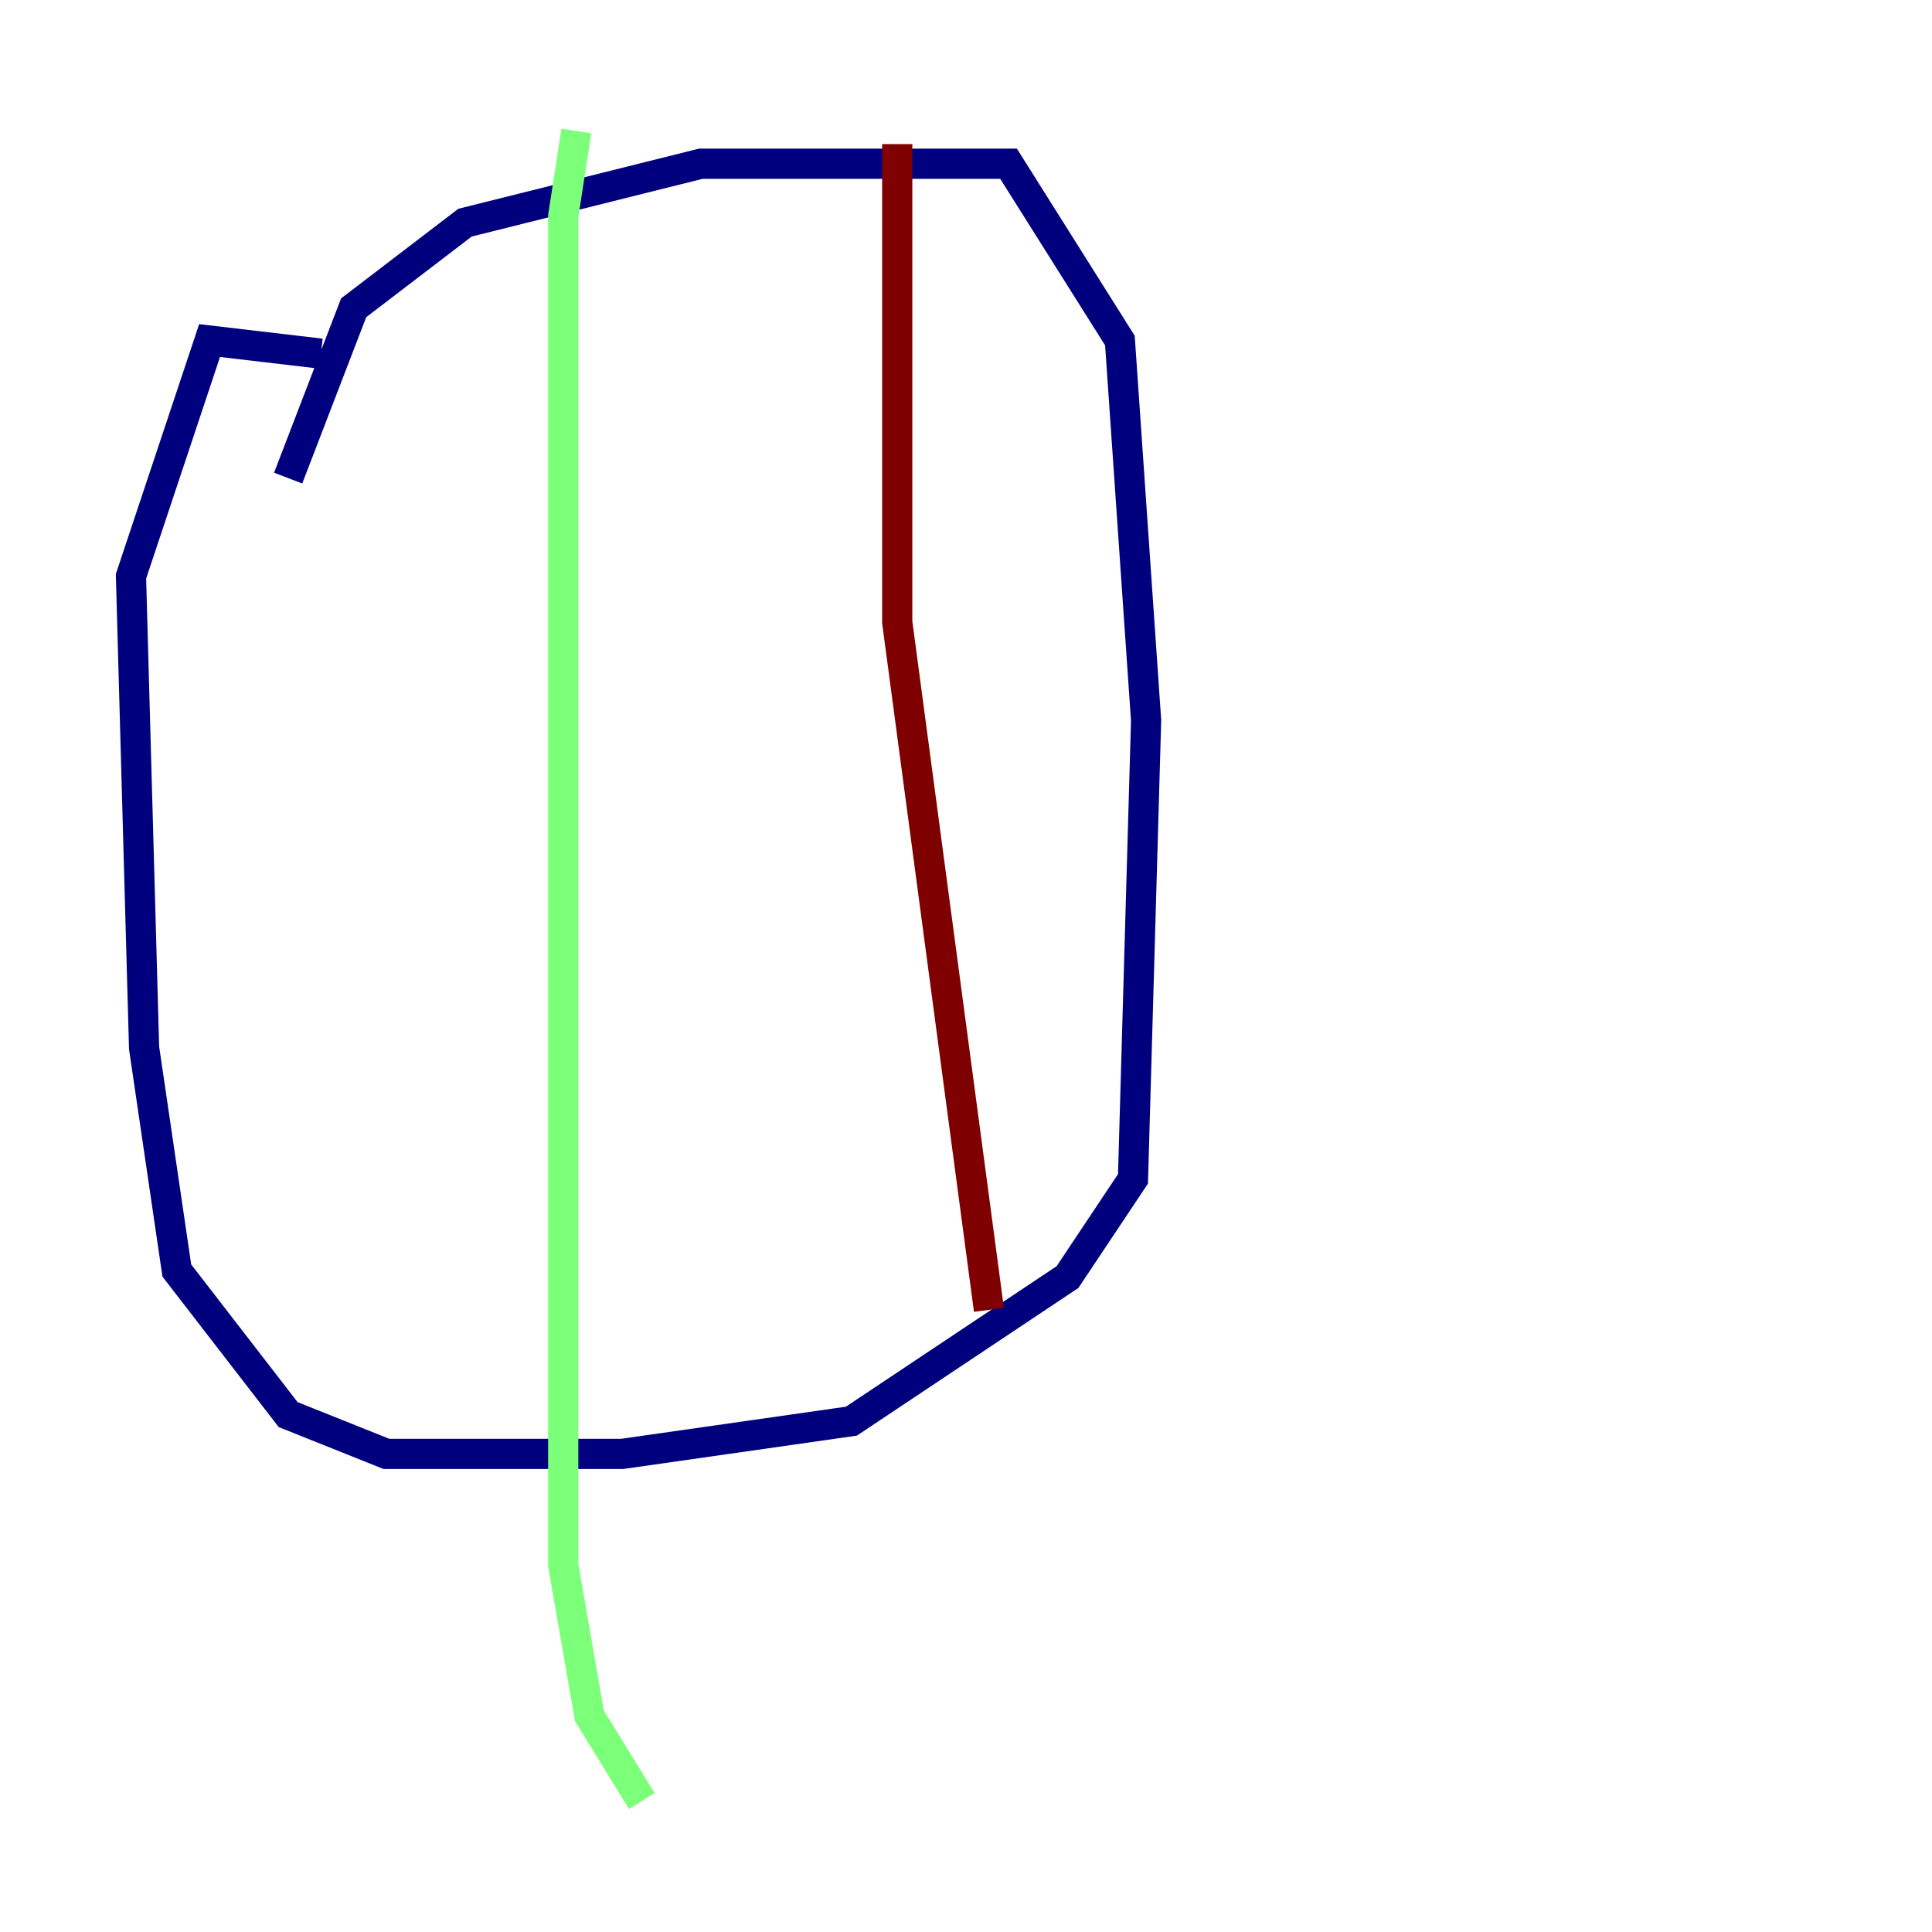 <?xml version="1.0" encoding="utf-8" ?>
<svg baseProfile="tiny" height="128" version="1.2" viewBox="0,0,128,128" width="128" xmlns="http://www.w3.org/2000/svg" xmlns:ev="http://www.w3.org/2001/xml-events" xmlns:xlink="http://www.w3.org/1999/xlink"><defs /><polyline fill="none" points="19.091,31.675 23.43,20.393 30.807,14.752 46.427,10.848 66.82,10.848 74.197,22.563 75.932,47.729 75.064,78.102 70.725,84.61 56.407,94.156 41.22,96.325 25.6,96.325 19.091,93.722 11.715,84.176 9.546,69.424 8.678,38.183 13.885,22.563 21.261,23.43" stroke="#00007f" stroke-width="2" /><polyline fill="none" points="38.183,8.678 37.315,14.319 37.315,103.702 39.051,113.681 42.522,119.322" stroke="#7cff79" stroke-width="2" /><polyline fill="none" points="59.444,9.546 59.444,41.22 65.519,86.78" stroke="#7f0000" stroke-width="2" /></svg>